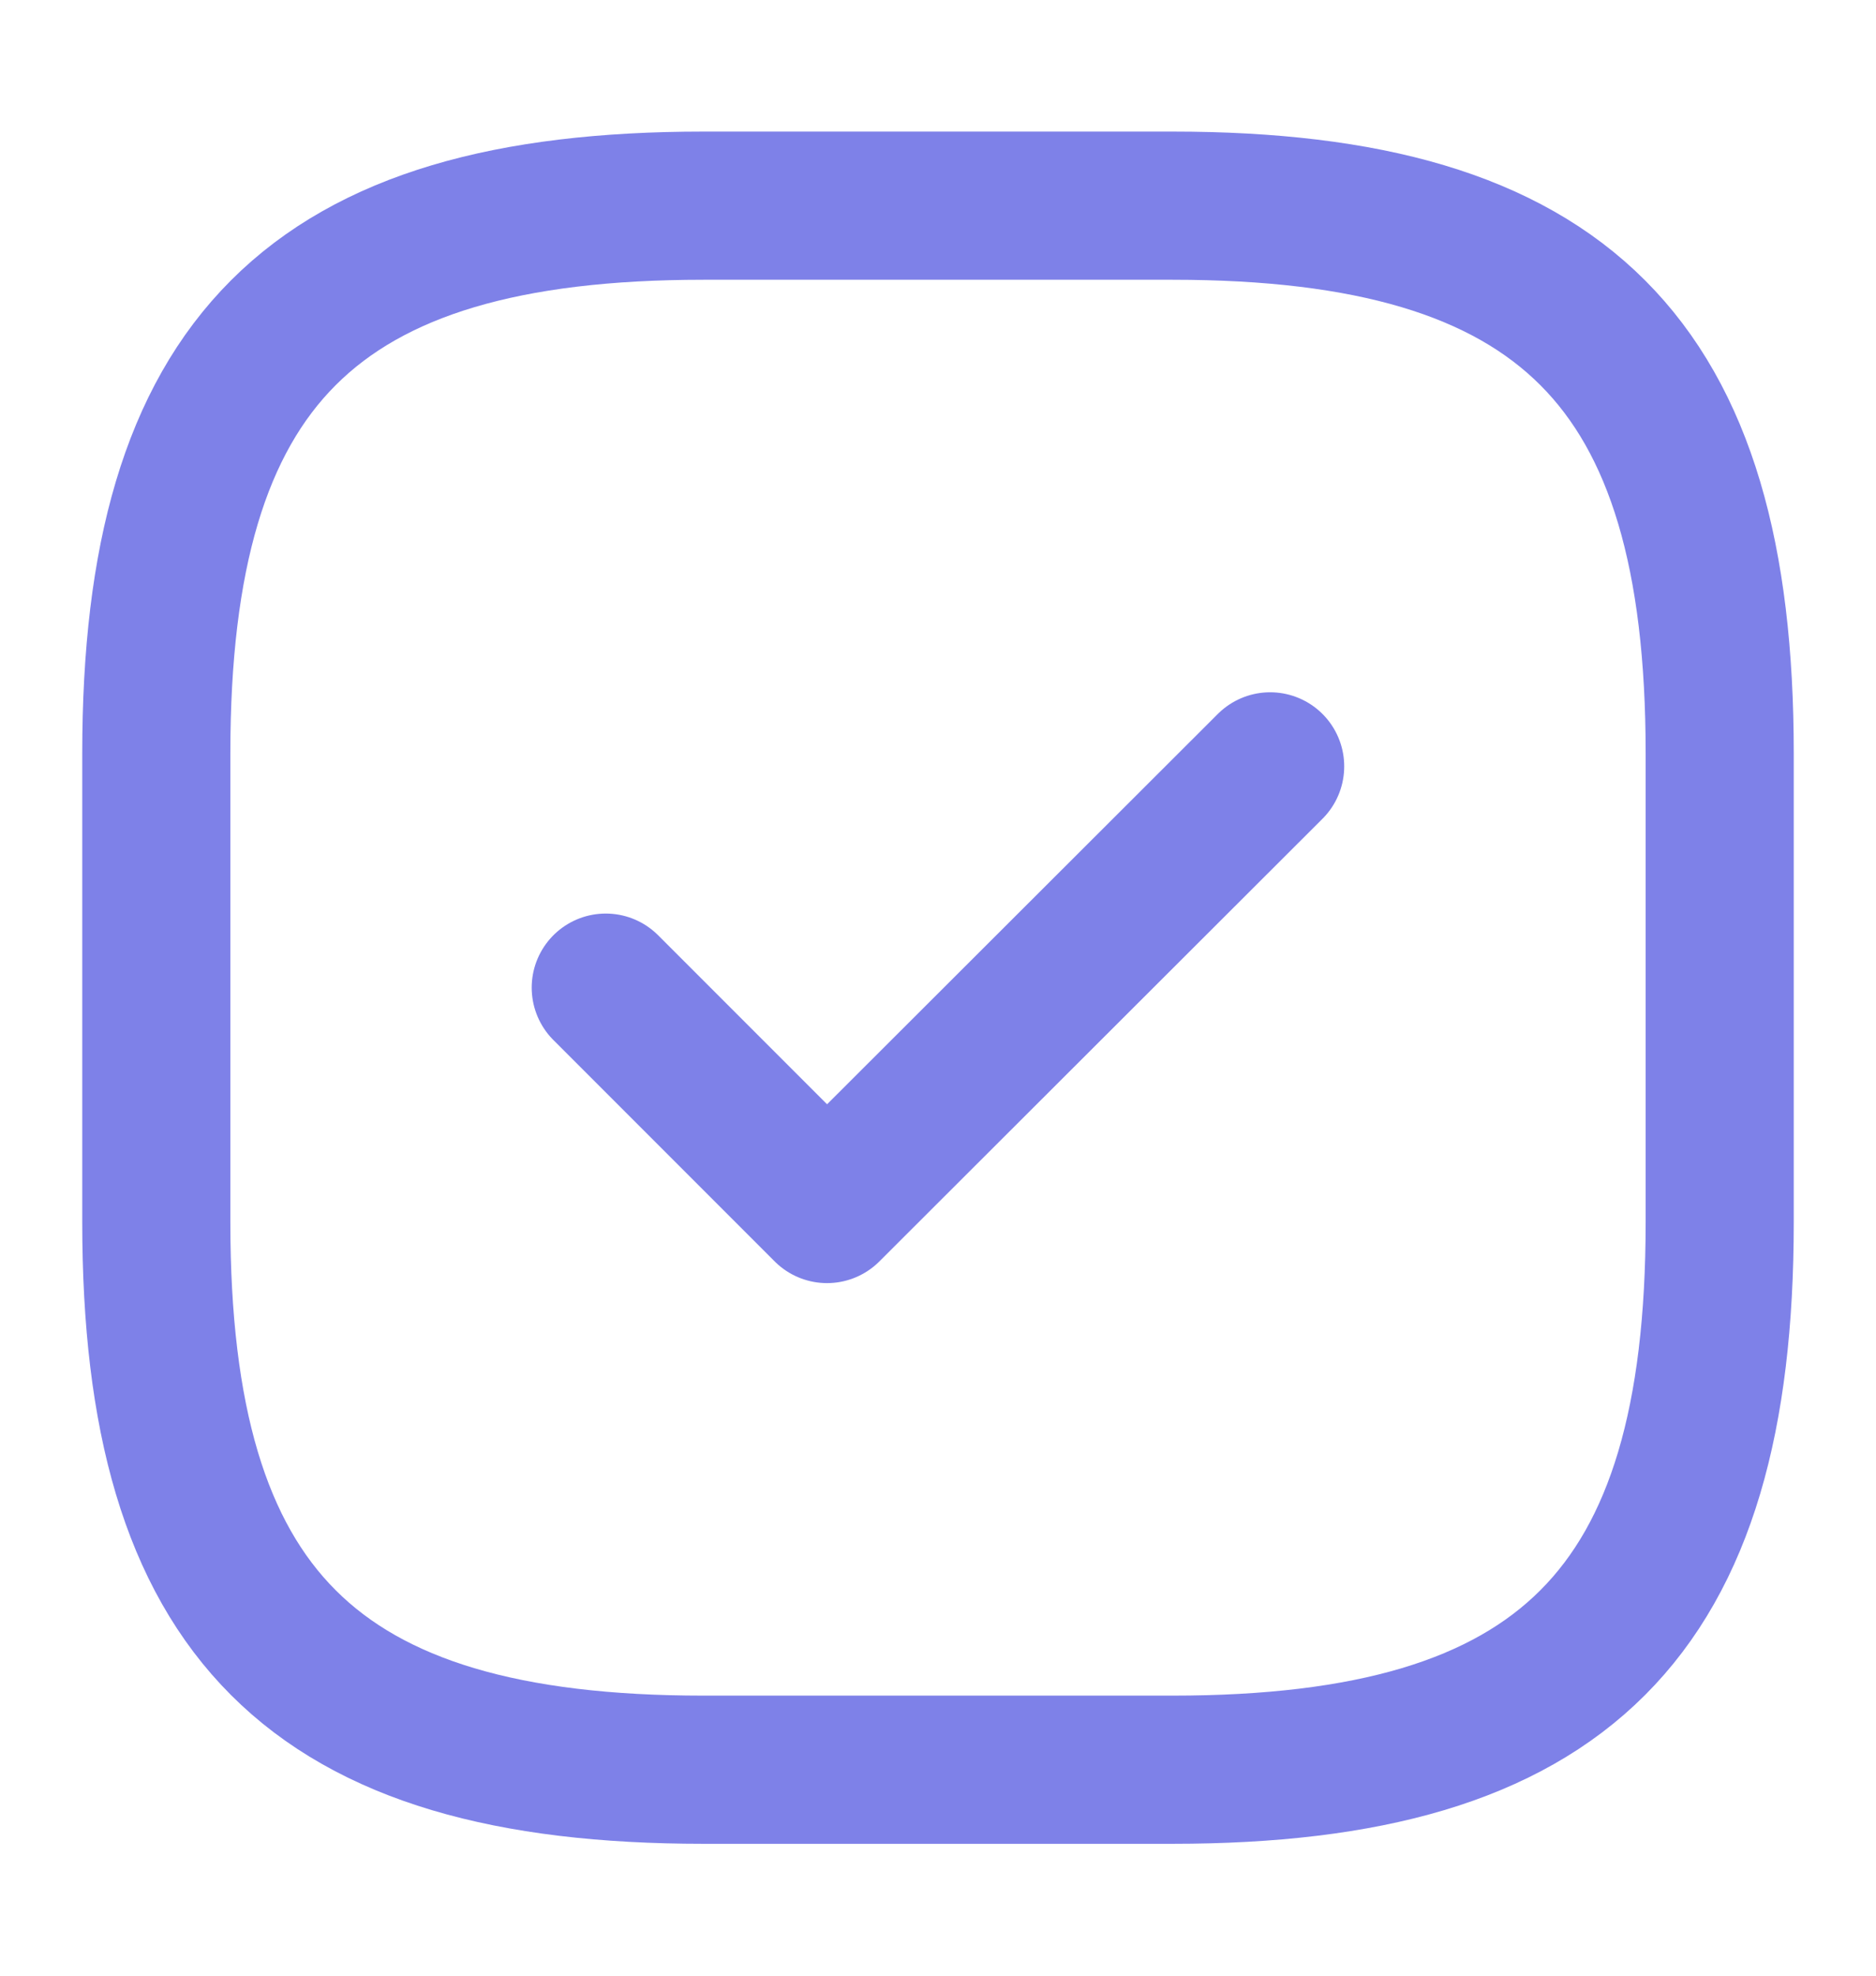 <svg width="19" height="20" viewBox="0 0 19 20" fill="none" xmlns="http://www.w3.org/2000/svg">
<path d="M7.125 17.915H11.875C15.834 17.915 17.417 16.332 17.417 12.374V7.624C17.417 3.665 15.834 2.082 11.875 2.082H7.125C3.167 2.082 1.583 3.665 1.583 7.624V12.374C1.583 16.332 3.167 17.915 7.125 17.915Z" stroke="#7E81E8" stroke-width="1.5" stroke-linecap="round" stroke-linejoin="round"/>
<path d="M6.135 9.998L8.376 12.239L12.864 7.758" stroke="#7E81E8" stroke-width="1.5" stroke-linecap="round" stroke-linejoin="round"/>
</svg>
